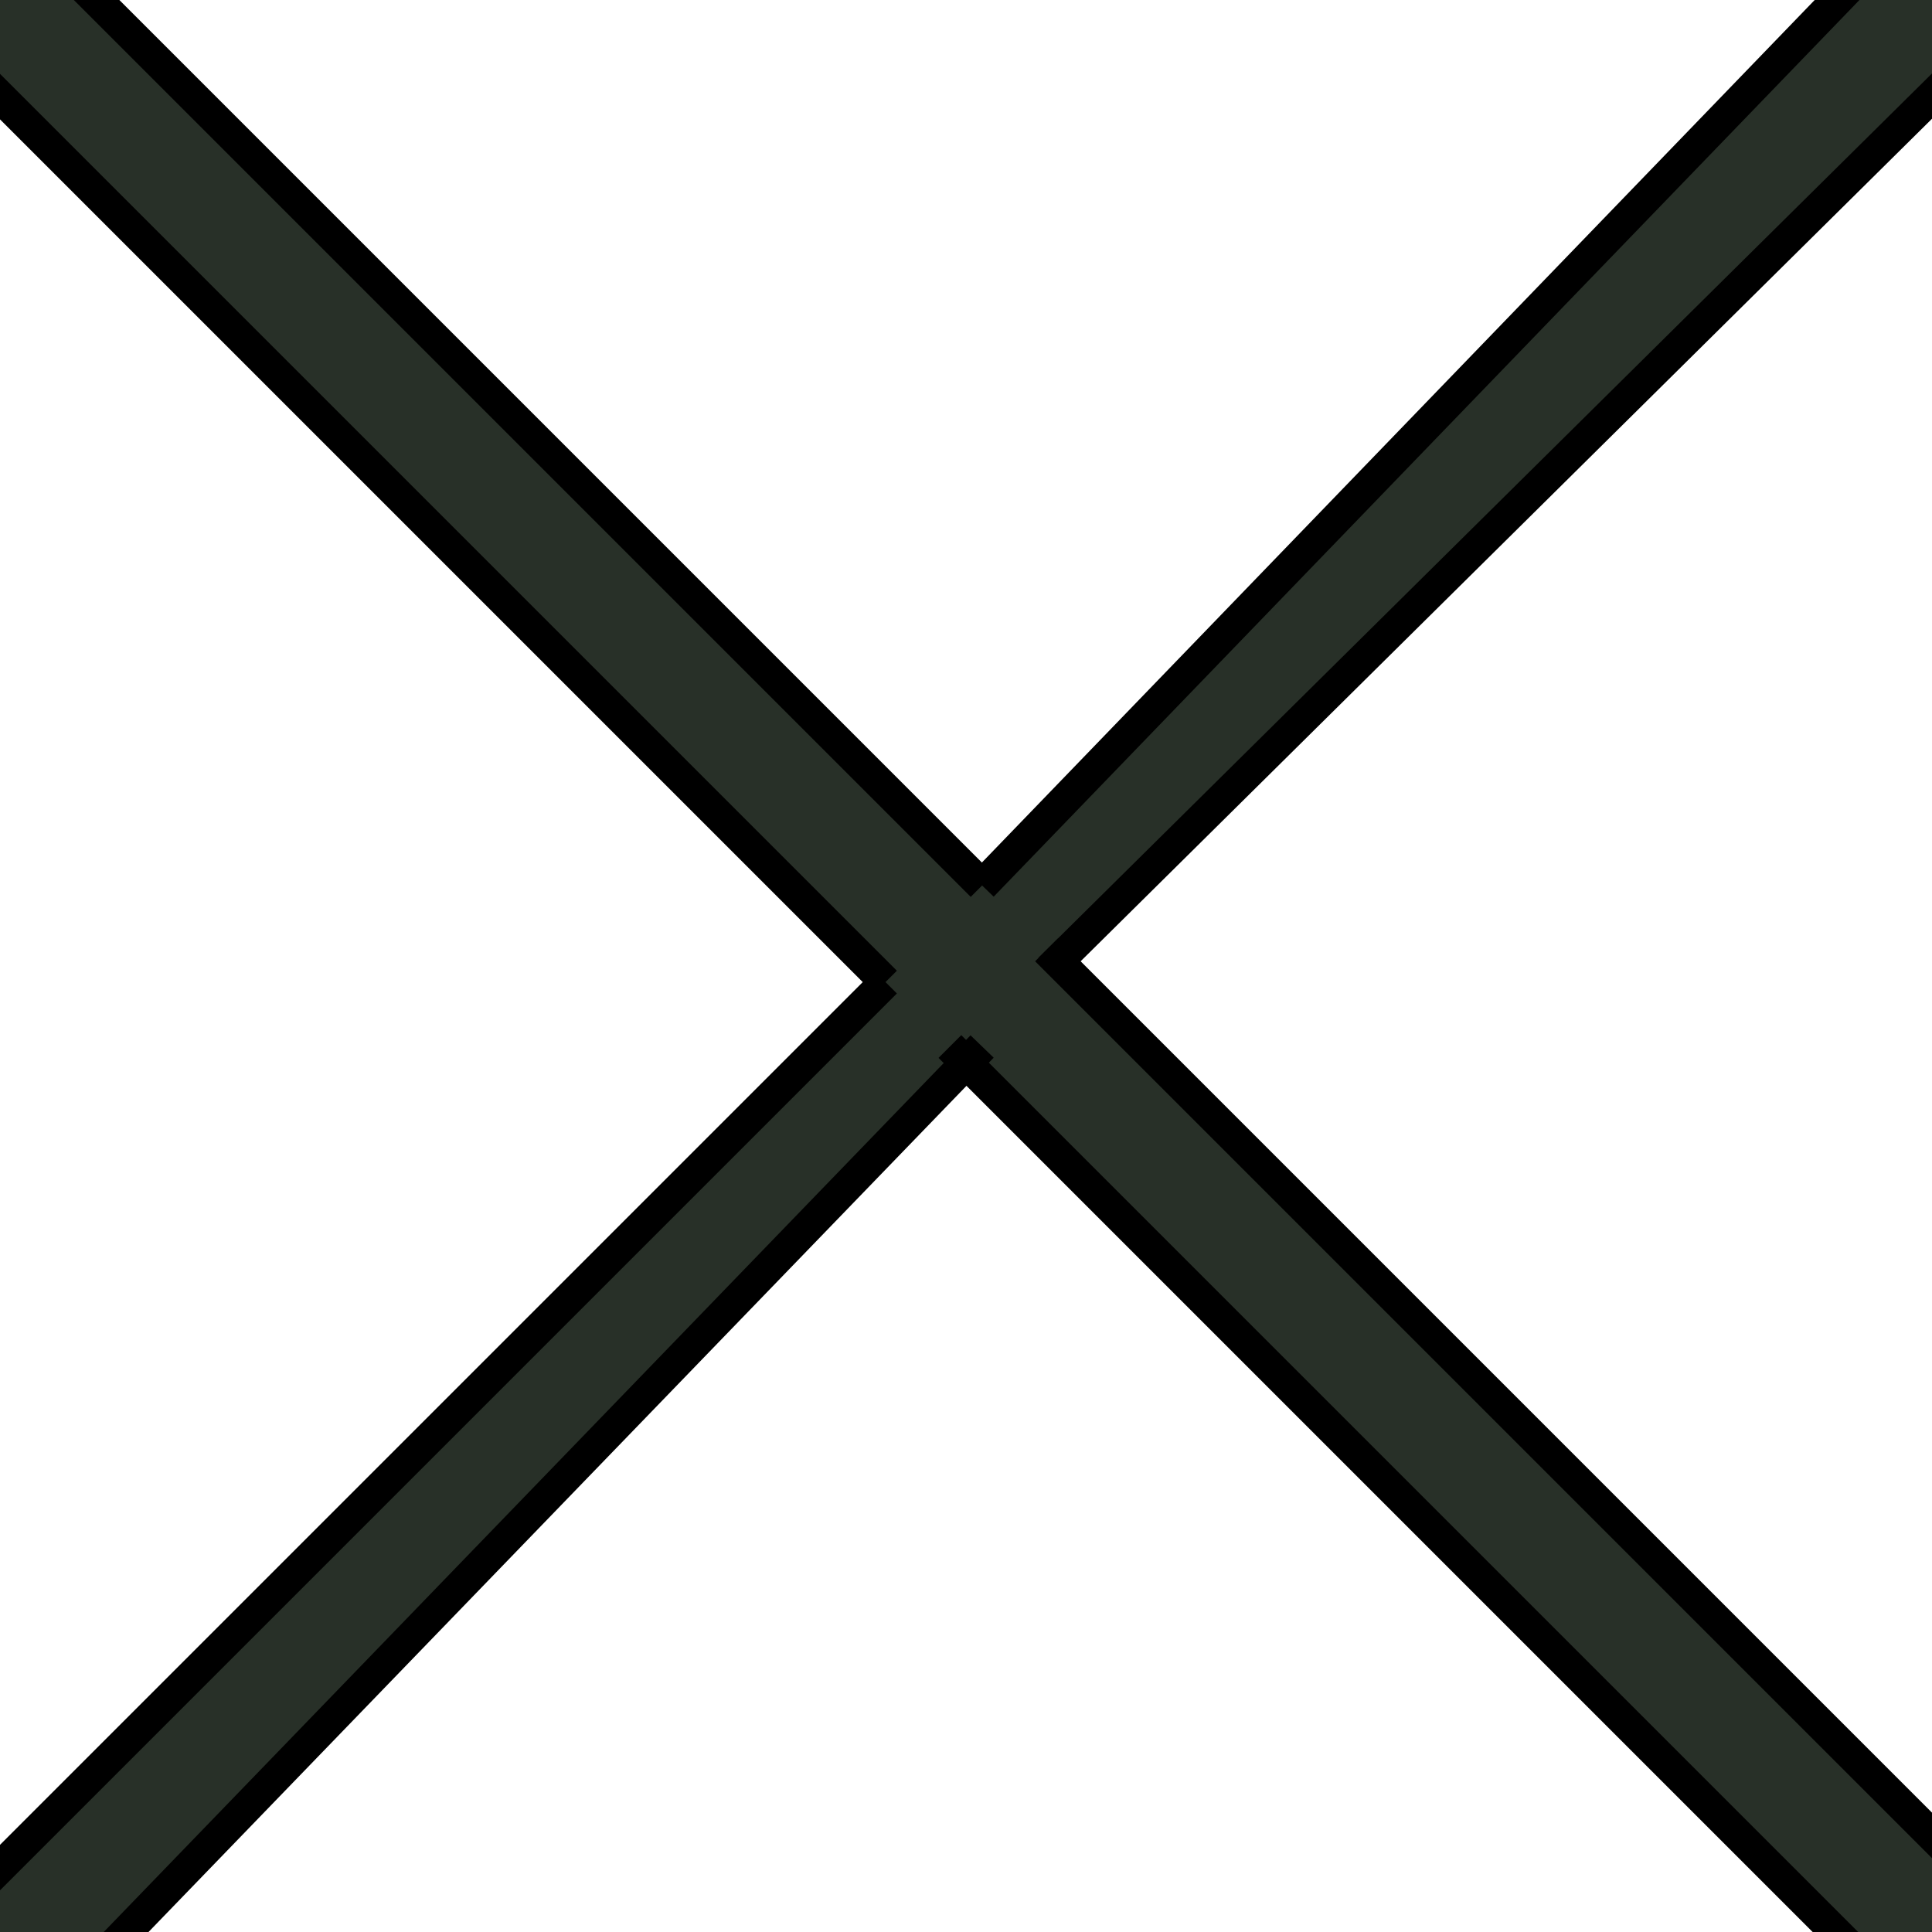 <?xml version="1.0" encoding="utf-8"?>
<svg version="1.1" xmlns="http://www.w3.org/2000/svg" xmlns:xlink="http://www.w3.org/1999/xlink" x="0px" y="0px"
	 viewBox="0 0 60 60" style="enable-background:new 0 0 60 60;" xml:space="preserve">
<style type="text/css">
	.st0{display:none;}
	.st1{fill:none;stroke:#283028;stroke-width:4;stroke-miterlimit:10;}
	.st2{fill:none;stroke:#000000;stroke-miterlimit:10;}
</style>
<g id="Layer_2">
	<line class="st1" x1="0" y1="0" x2="60" y2="60"/>
	<line class="st1" x1="0" y1="61" x2="60" y2="0"/>
	<line class="st2" x1="1.5" y1="-1.5" x2="30.5" y2="27.5"/>
	<line class="st2" x1="29.5" y1="32.5" x2="58.5" y2="61.5"/>
	<line class="st2" x1="-1.5" y1="1.5" x2="27.5" y2="30.5"/>
	<line class="st2" x1="32.5" y1="29.5" x2="61.5" y2="58.5"/>
	<line class="st2" x1="-1.5" y1="59.5" x2="27.5" y2="30.5"/>
	<line class="st2" x1="1.5" y1="62.5" x2="30.5" y2="32.5"/>
	<line class="st2" x1="32.6" y1="30.1" x2="61.5" y2="1.5"/>
	<line class="st2" x1="30.5" y1="27.5" x2="58.5" y2="-1.5"/>
</g>
</svg>
